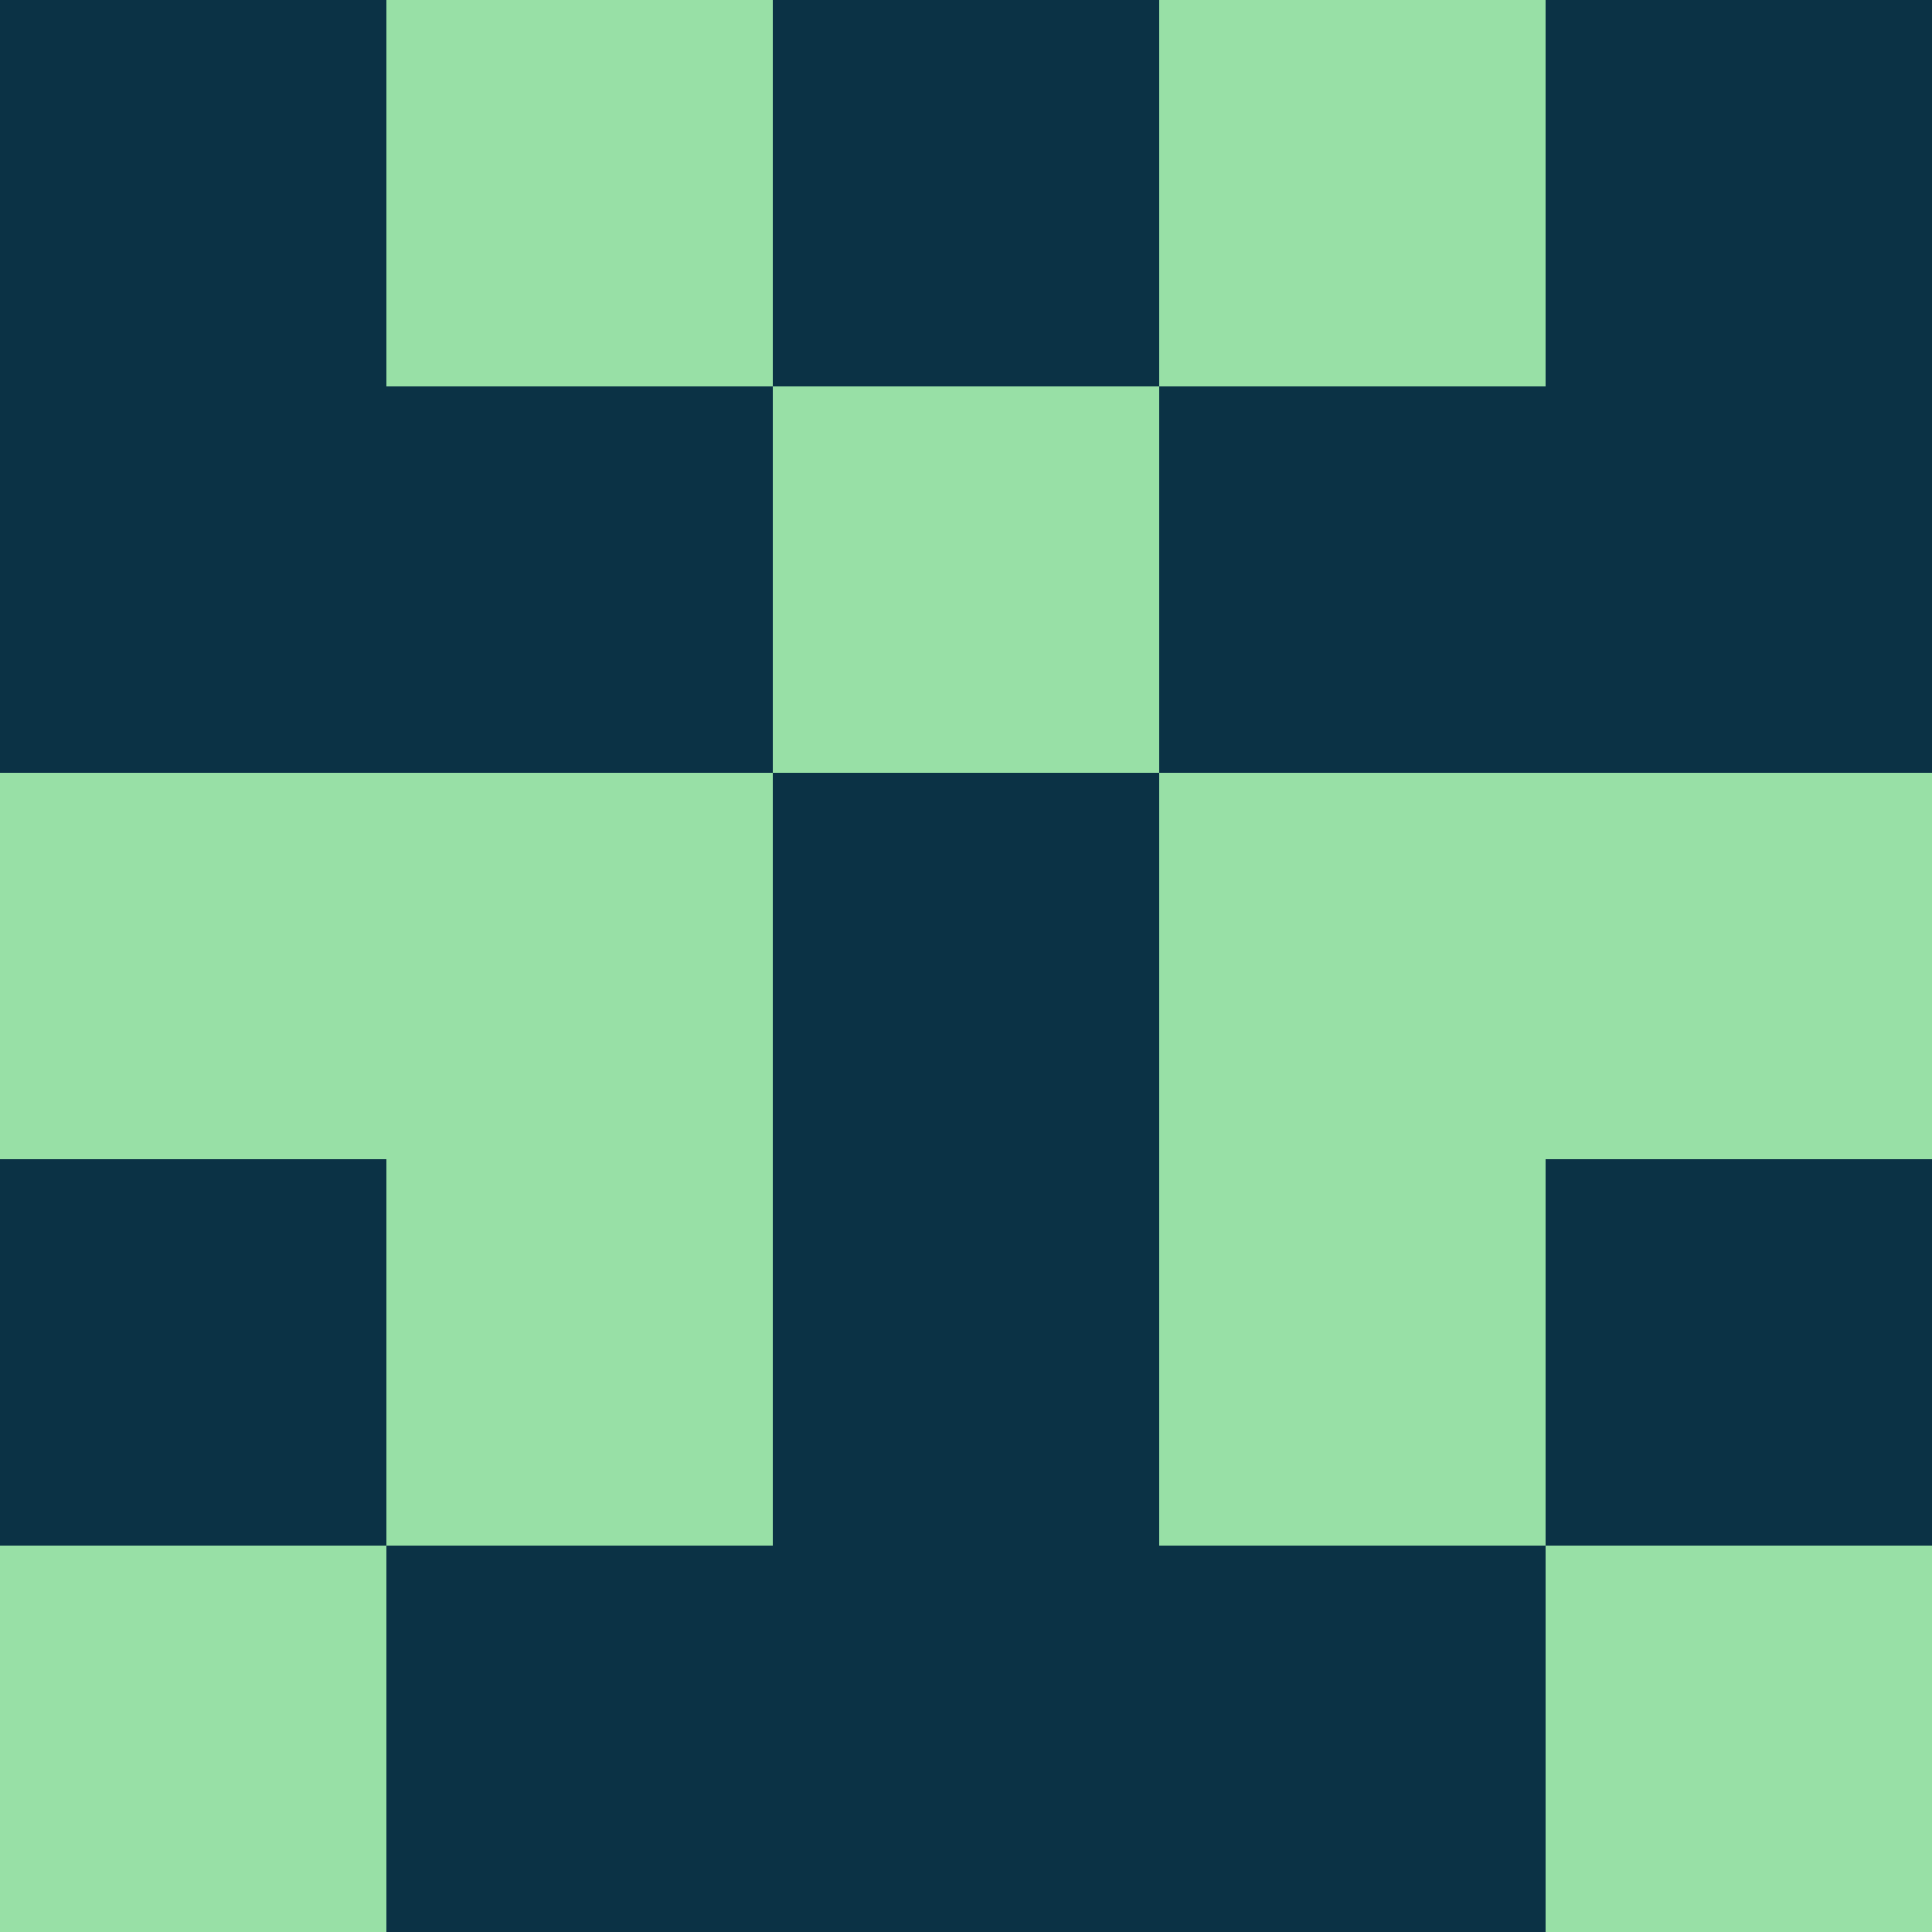 <?xml version="1.0" encoding="utf-8"?>
<!DOCTYPE svg PUBLIC "-//W3C//DTD SVG 20010904//EN"
        "http://www.w3.org/TR/2001/REC-SVG-20010904/DTD/svg10.dtd">

<svg viewBox="0 0 5 5"
     xmlns="http://www.w3.org/2000/svg"
     xmlns:xlink="http://www.w3.org/1999/xlink">

            <rect x ="0" y="0"
          width="1" height="1"
          fill="#0B3245"></rect>
        <rect x ="4" y="0"
          width="1" height="1"
          fill="#0B3245"></rect>
        <rect x ="1" y="0"
          width="1" height="1"
          fill="#98E0A6"></rect>
        <rect x ="3" y="0"
          width="1" height="1"
          fill="#98E0A6"></rect>
        <rect x ="2" y="0"
          width="1" height="1"
          fill="#0B3245"></rect>
                <rect x ="0" y="1"
          width="1" height="1"
          fill="#0B3245"></rect>
        <rect x ="4" y="1"
          width="1" height="1"
          fill="#0B3245"></rect>
        <rect x ="1" y="1"
          width="1" height="1"
          fill="#0B3245"></rect>
        <rect x ="3" y="1"
          width="1" height="1"
          fill="#0B3245"></rect>
        <rect x ="2" y="1"
          width="1" height="1"
          fill="#98E0A6"></rect>
                <rect x ="0" y="2"
          width="1" height="1"
          fill="#98E0A6"></rect>
        <rect x ="4" y="2"
          width="1" height="1"
          fill="#98E0A6"></rect>
        <rect x ="1" y="2"
          width="1" height="1"
          fill="#98E0A6"></rect>
        <rect x ="3" y="2"
          width="1" height="1"
          fill="#98E0A6"></rect>
        <rect x ="2" y="2"
          width="1" height="1"
          fill="#0B3245"></rect>
                <rect x ="0" y="3"
          width="1" height="1"
          fill="#0B3245"></rect>
        <rect x ="4" y="3"
          width="1" height="1"
          fill="#0B3245"></rect>
        <rect x ="1" y="3"
          width="1" height="1"
          fill="#98E0A6"></rect>
        <rect x ="3" y="3"
          width="1" height="1"
          fill="#98E0A6"></rect>
        <rect x ="2" y="3"
          width="1" height="1"
          fill="#0B3245"></rect>
                <rect x ="0" y="4"
          width="1" height="1"
          fill="#98E0A6"></rect>
        <rect x ="4" y="4"
          width="1" height="1"
          fill="#98E0A6"></rect>
        <rect x ="1" y="4"
          width="1" height="1"
          fill="#0B3245"></rect>
        <rect x ="3" y="4"
          width="1" height="1"
          fill="#0B3245"></rect>
        <rect x ="2" y="4"
          width="1" height="1"
          fill="#0B3245"></rect>
        </svg>

